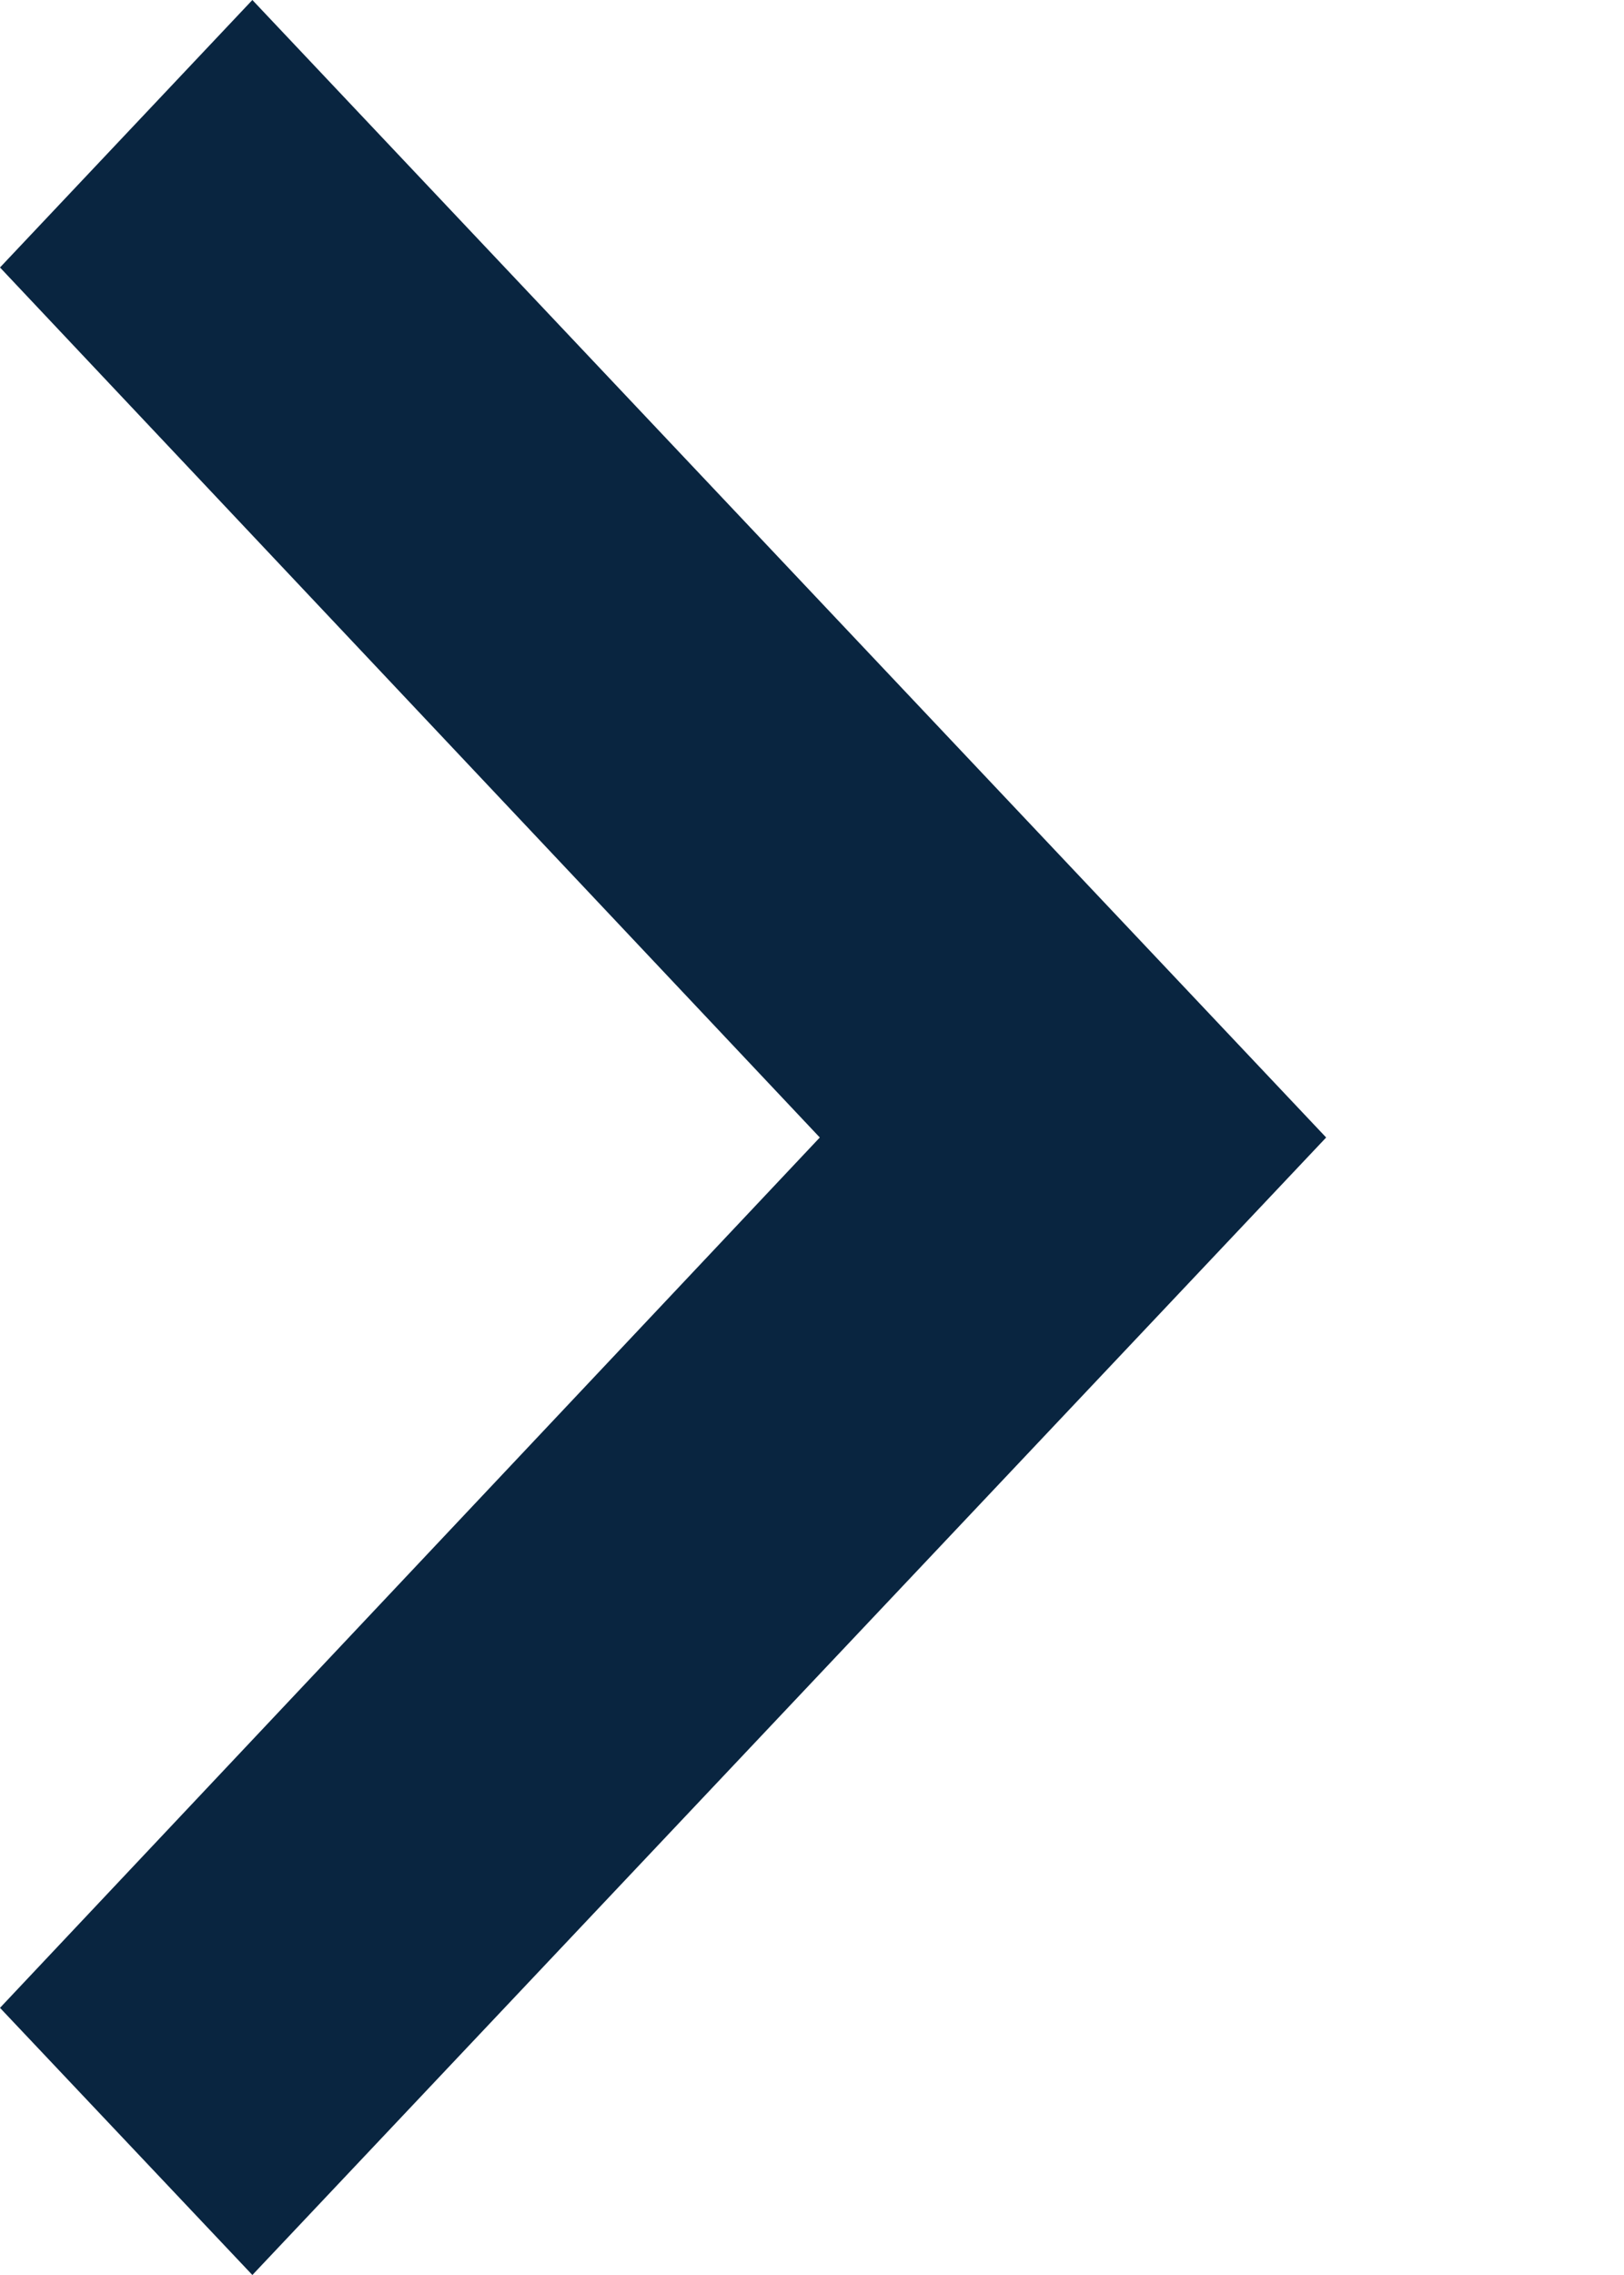 <svg preserveAspectRatio="none" width="100%" height="100%" overflow="visible" style="display: block;" viewBox="0 0 5 7" fill="none" xmlns="http://www.w3.org/2000/svg">
<path id="Vector" d="M4.083 3.5L0.777 0L0 0.823L2.524 3.5L0 6.178L0.777 7L4.083 3.5Z" fill="#092540"/>
</svg>
